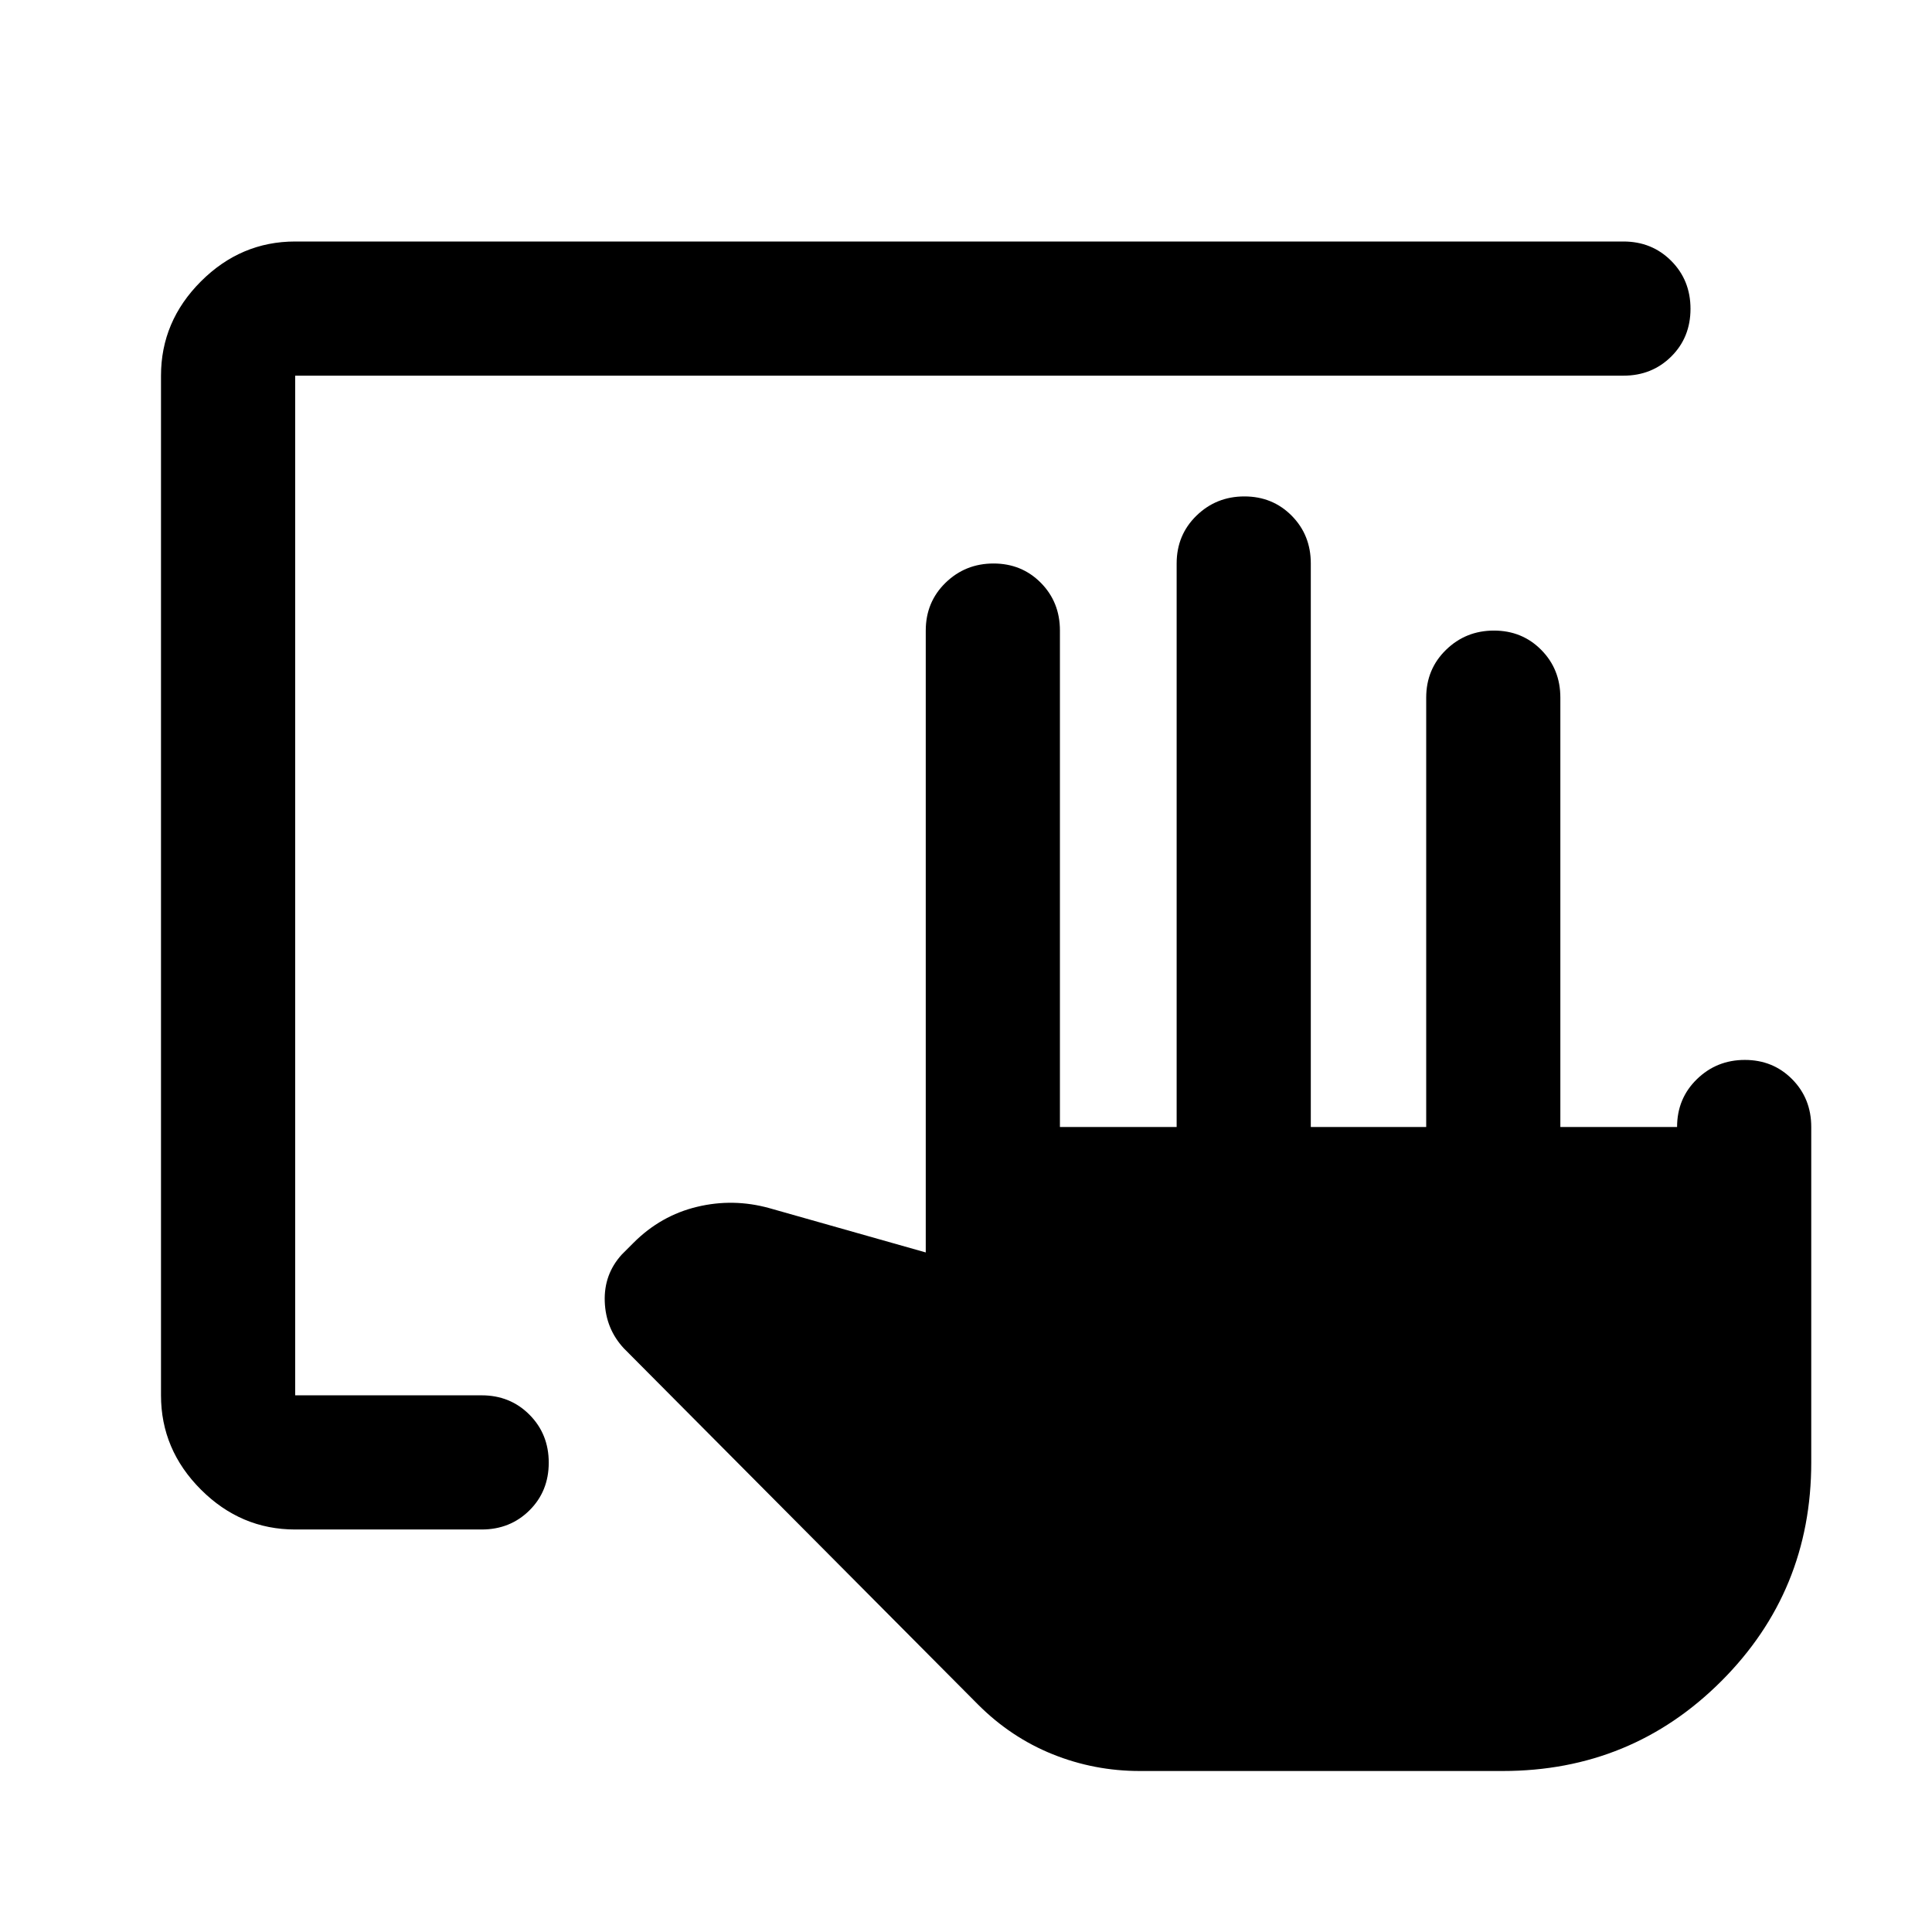 <svg xmlns="http://www.w3.org/2000/svg" height="40" viewBox="0 -960 960 960" width="40"><path d="M708.67-400v-213.33q0-14.17 9.83-23.75 9.83-9.59 23.83-9.59 14 0 23.5 9.59 9.5 9.58 9.5 23.75V-400h58q0-14.17 9.84-23.75 9.83-9.58 23.83-9.58 14 0 23.5 9.58T900-400v166.67q0 64-44.67 108.66Q810.67-80 746.67-80H566.33q-22.59 0-43.29-8.33Q502.33-96.67 486-113L310-290q-9-9.67-9.5-23.23-.5-13.57 8.5-23.44l5.8-5.8q13.53-13.53 31.53-17.86 18-4.34 36 .66l77.67 22v-309q0-14.16 9.83-23.75 9.84-9.58 23.84-9.58t23.5 9.58q9.5 9.59 9.5 23.75V-400h58v-280q0-14.17 9.83-23.75t23.83-9.58q14 0 23.5 9.58t9.5 23.75v280h57.34Zm-562 200q-27 0-46.84-19.83Q80-239.67 80-266.67v-506.66q0-27 19.83-46.84Q119.67-840 146.67-840h660q14.16 0 23.75 9.62 9.58 9.61 9.58 23.83 0 14.22-9.58 23.72-9.59 9.5-23.75 9.5h-660v506.66h92.66q14.17 0 23.75 9.62 9.59 9.62 9.59 23.83 0 14.22-9.59 23.72-9.58 9.5-23.75 9.5h-92.66Z"/></svg>
